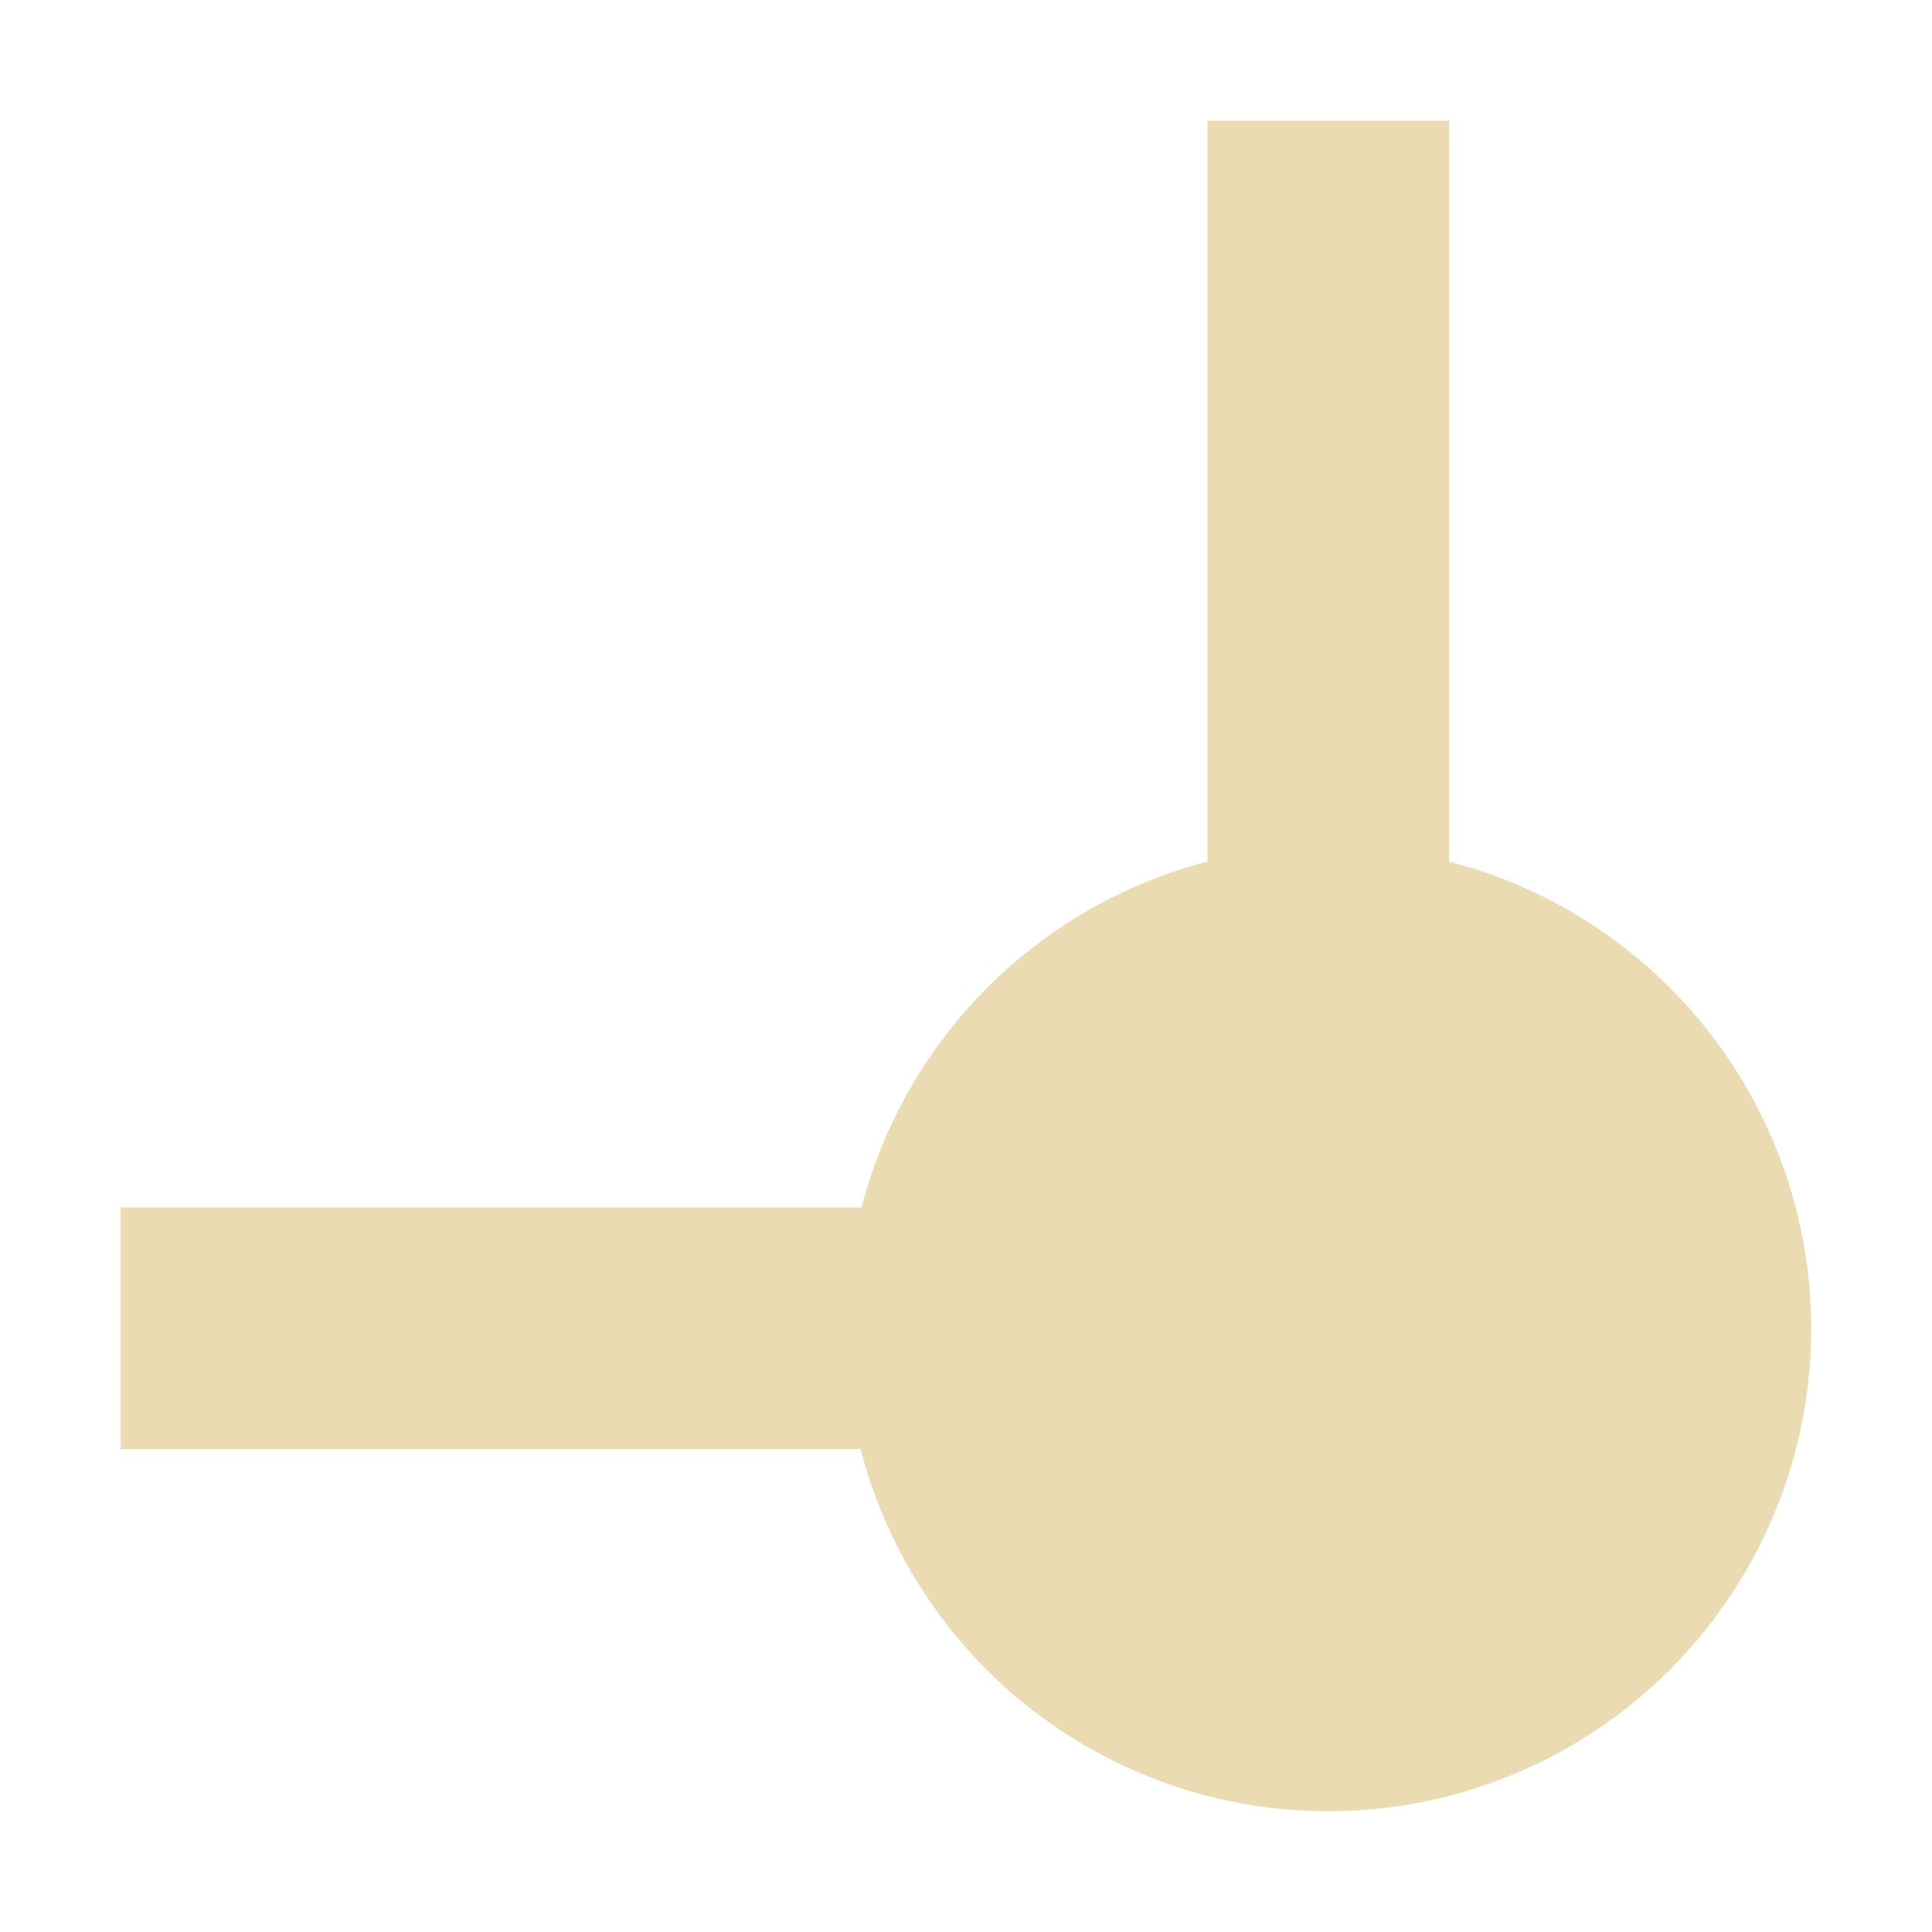 <svg width="16" height="16" version="1.1" viewBox="0 0 16 16" xmlns="http://www.w3.org/2000/svg">
  <defs>
    <style type="text/css">.ColorScheme-Text { color:#ebdbb2; } .ColorScheme-Highlight { color:#458588; }</style>
  </defs>
  <path class="ColorScheme-Text" fill="currentColor" d="m11 15a4 4 0 0 0 4-4 4 4 0 0 0-3-3.865v-6.135h-2v6.135a4 4 0 0 0-2.865 2.865h-6.135v2h6.127a4 4 0 0 0 3.873 3z"/>
</svg>
